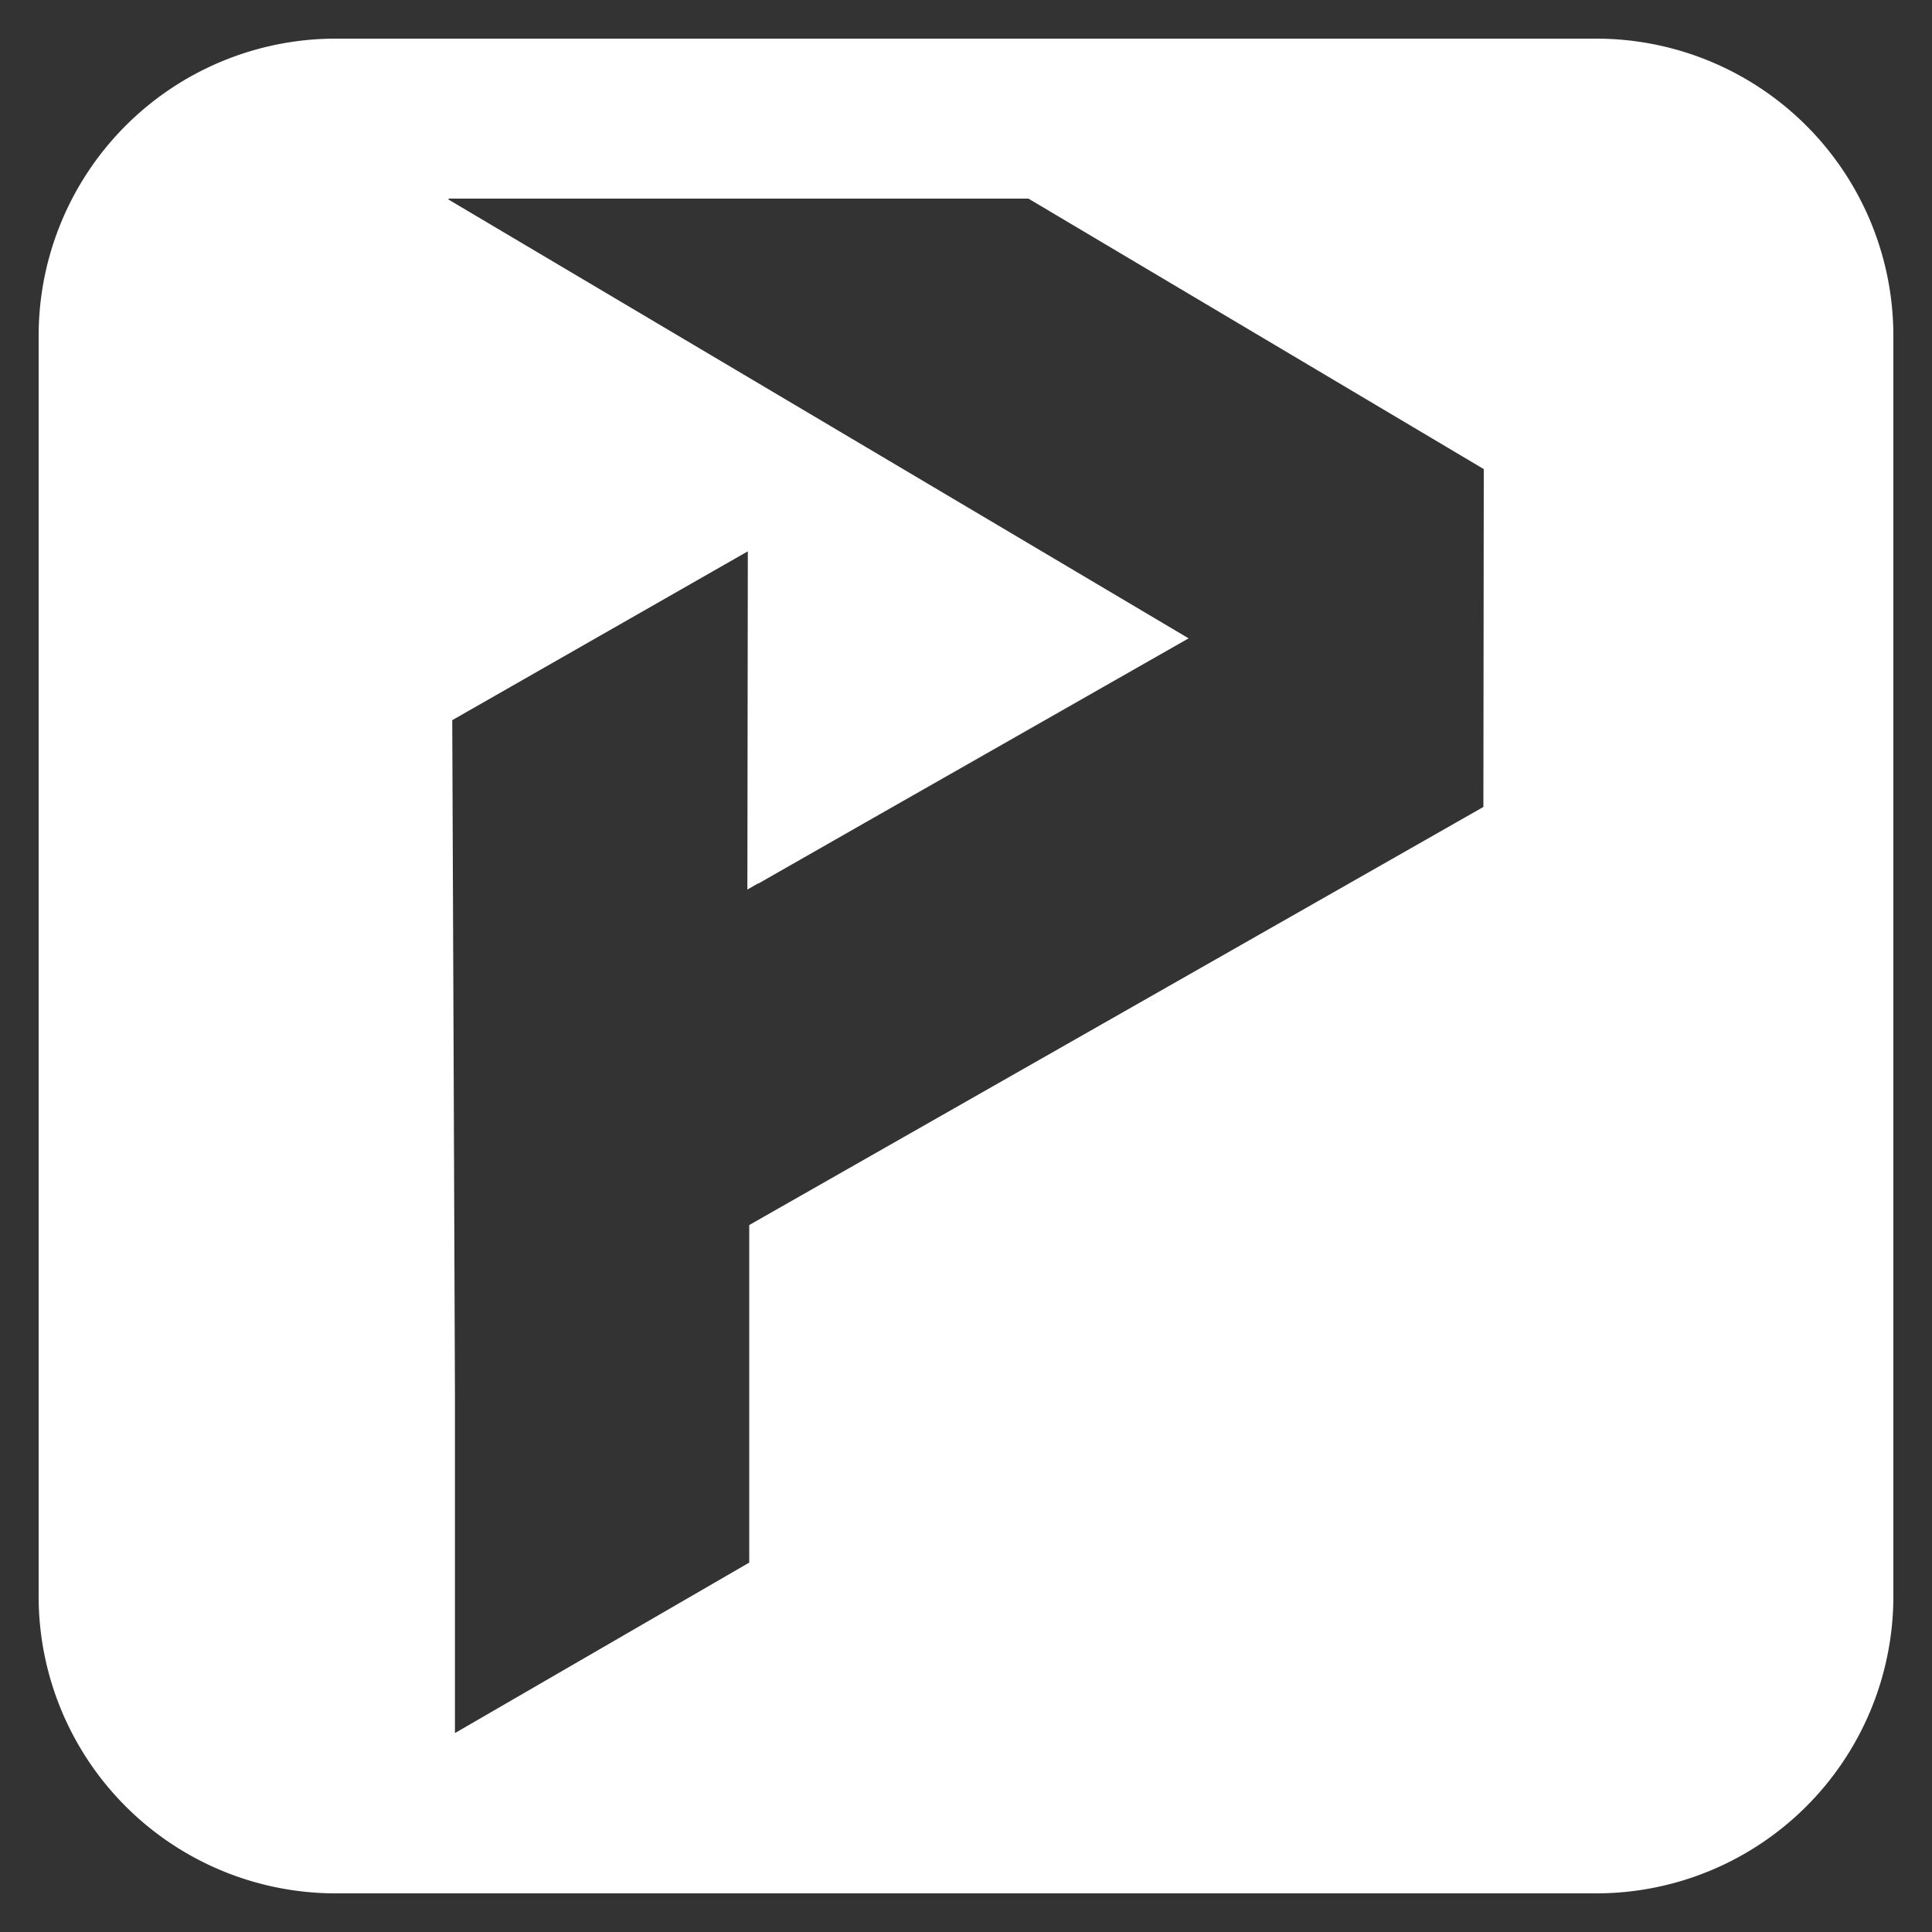 <svg xmlns="http://www.w3.org/2000/svg" width="25" height="25" viewBox="0 0 25 25">
    <rect x="0" y="0" width="25" height="25" fill="#333333" stroke="none"/>
    <defs>
        <style>.a,.b{fill:#fff;}.a{stroke:rgba(0,0,0,0);stroke-miterlimit:10;}.b{fill-rule:evenodd;}</style>
    </defs>
    <g transform="translate(0.5 0.5)">
        <path class="a" d="M20.161,24H3.84A3.844,3.844,0,0,1,0,20.16V3.84A3.845,3.845,0,0,1,3.84,0h16.32A3.845,3.845,0,0,1,24,3.84V20.16A3.844,3.844,0,0,1,20.161,24ZM9.177,6.634,5.352,8.819,5.37,13.2l.017,4.344,0,4.382,3.808-2.206V15.352l9.5-5.41L18.7,5.57l-5.892-3.5h-7.5L5.3,2.08l9.577,5.678.007,0L10.7,10.144h0l3.952-2.258-5.081,2.9-.077.044-.054.031-.018.01-.031.018-.075.043-.008,0-.137.079Z"/>
    </g>
</svg>